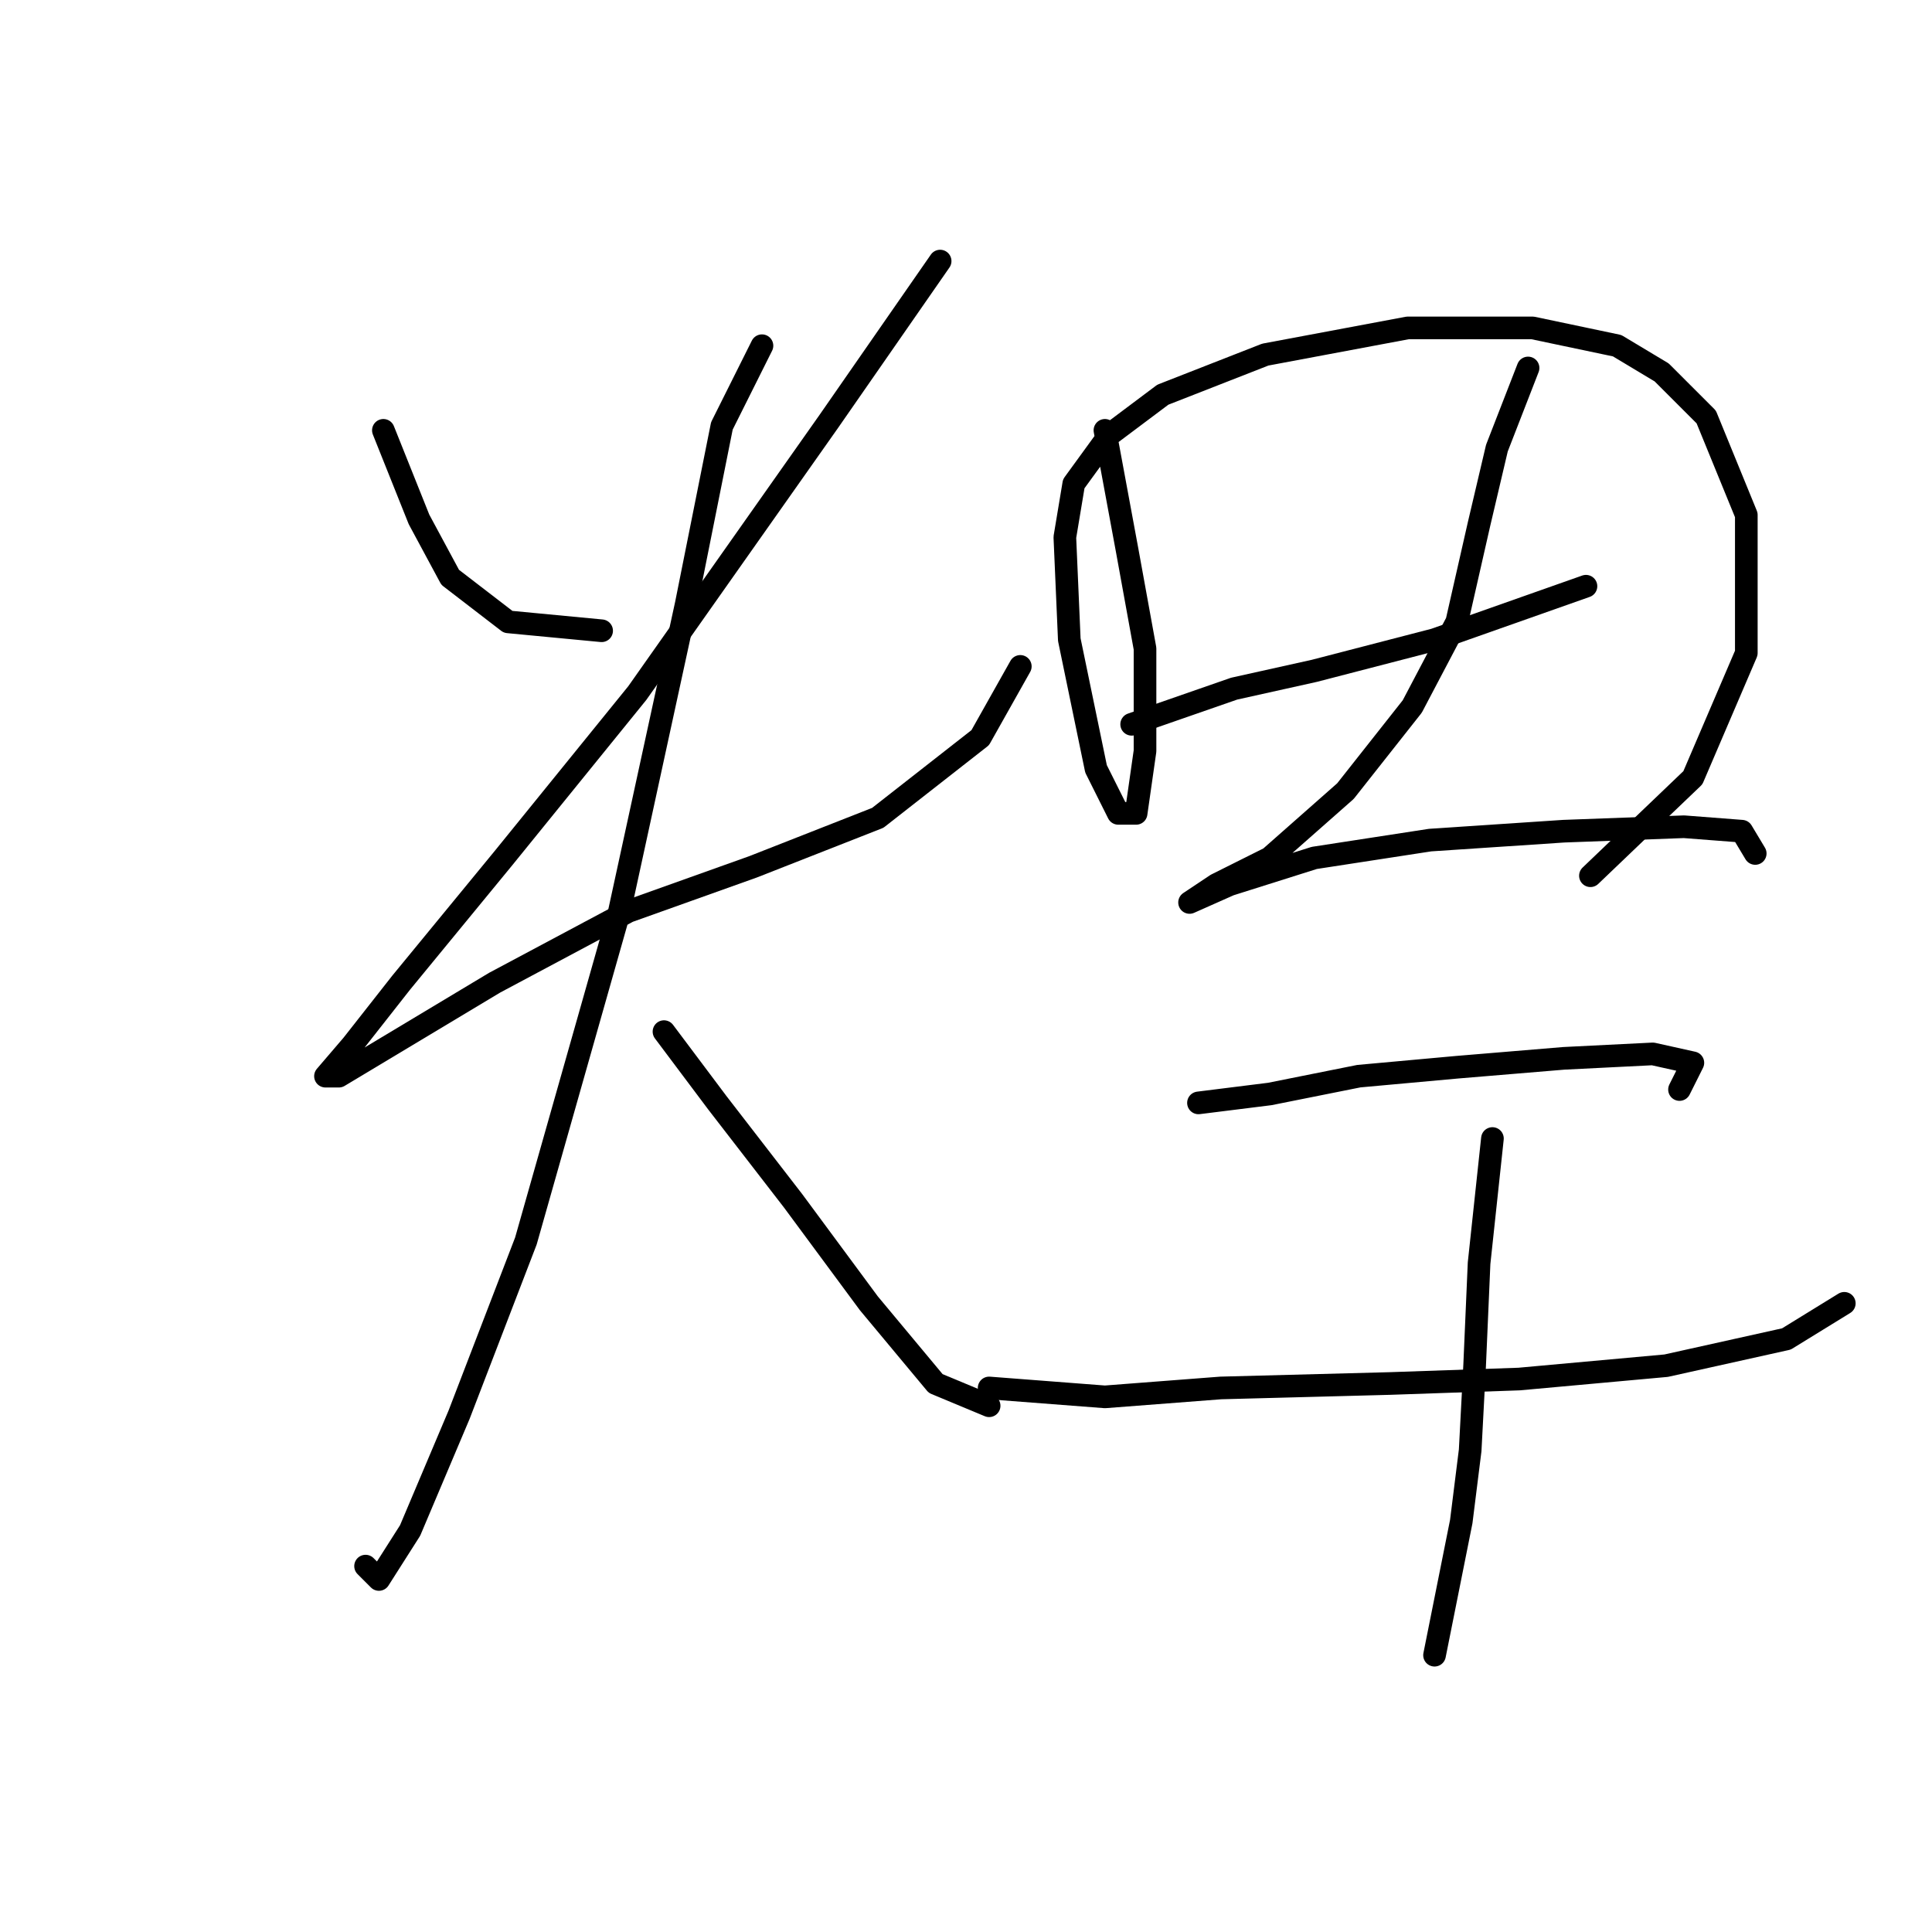 <?xml version="1.0" standalone="no"?>
    <svg width="256" height="256" xmlns="http://www.w3.org/2000/svg" version="1.1">
    <polyline stroke="black" stroke-width="3" stroke-linecap="round" fill="transparent" stroke-linejoin="round" points="50.8 57.021 55.521 68.825 59.652 76.497 67.325 82.399 79.719 83.579 79.719 83.579 " />
        <polyline stroke="black" stroke-width="3" stroke-linecap="round" fill="transparent" stroke-linejoin="round" points="124.573 34.594 109.818 55.841 84.44 91.842 66.734 113.679 53.16 130.204 46.668 138.466 43.127 142.598 44.898 142.598 50.8 139.057 65.554 130.204 83.26 120.761 99.785 114.859 116.31 108.367 129.884 97.744 135.196 88.301 135.196 88.301 " />
        <polyline stroke="black" stroke-width="3" stroke-linecap="round" fill="transparent" stroke-linejoin="round" points="100.965 45.807 95.654 56.431 90.932 80.038 82.079 120.761 69.685 164.435 60.833 187.452 54.341 202.797 50.209 209.289 48.439 207.518 48.439 207.518 " />
        <polyline stroke="black" stroke-width="3" stroke-linecap="round" fill="transparent" stroke-linejoin="round" points="87.981 136.696 95.063 146.139 105.096 159.123 115.13 172.697 123.982 183.321 131.065 186.271 131.065 186.271 " />
        <polyline stroke="black" stroke-width="3" stroke-linecap="round" fill="transparent" stroke-linejoin="round" points="146.409 57.021 149.36 72.956 151.721 85.94 151.721 99.514 150.541 107.777 148.18 107.777 145.229 101.875 141.688 84.76 141.098 71.185 142.278 64.103 147 57.611 154.082 52.3 167.656 46.988 186.542 43.447 203.067 43.447 214.281 45.807 220.182 49.349 226.084 55.25 231.396 68.235 231.396 86.53 224.314 103.055 210.74 116.039 210.74 116.039 " />
        <polyline stroke="black" stroke-width="3" stroke-linecap="round" fill="transparent" stroke-linejoin="round" points="149.951 95.973 163.525 91.252 174.148 88.891 190.083 84.76 210.149 77.677 210.149 77.677 " />
        <polyline stroke="black" stroke-width="3" stroke-linecap="round" fill="transparent" stroke-linejoin="round" points="202.477 48.758 198.346 59.382 195.985 69.415 193.034 82.399 187.132 93.612 178.279 104.826 168.246 113.679 161.164 117.22 157.623 119.581 157.623 119.581 162.935 117.22 174.148 113.679 189.493 111.318 207.198 110.138 223.133 109.547 230.806 110.138 232.576 113.089 232.576 113.089 " />
        <polyline stroke="black" stroke-width="3" stroke-linecap="round" fill="transparent" stroke-linejoin="round" points="158.803 146.139 168.246 144.959 180.05 142.598 193.034 141.417 207.198 140.237 219.002 139.647 224.314 140.827 222.543 144.368 222.543 144.368 " />
        <polyline stroke="black" stroke-width="3" stroke-linecap="round" fill="transparent" stroke-linejoin="round" points="131.065 183.911 146.409 185.091 161.754 183.911 184.181 183.321 201.297 182.73 220.773 180.96 236.708 177.419 244.38 172.697 244.38 172.697 " />
        <polyline stroke="black" stroke-width="3" stroke-linecap="round" fill="transparent" stroke-linejoin="round" points="197.755 150.86 195.985 167.386 195.395 180.96 194.805 192.173 193.624 201.616 191.854 210.469 190.083 219.322 190.083 219.322 " />
        </svg>